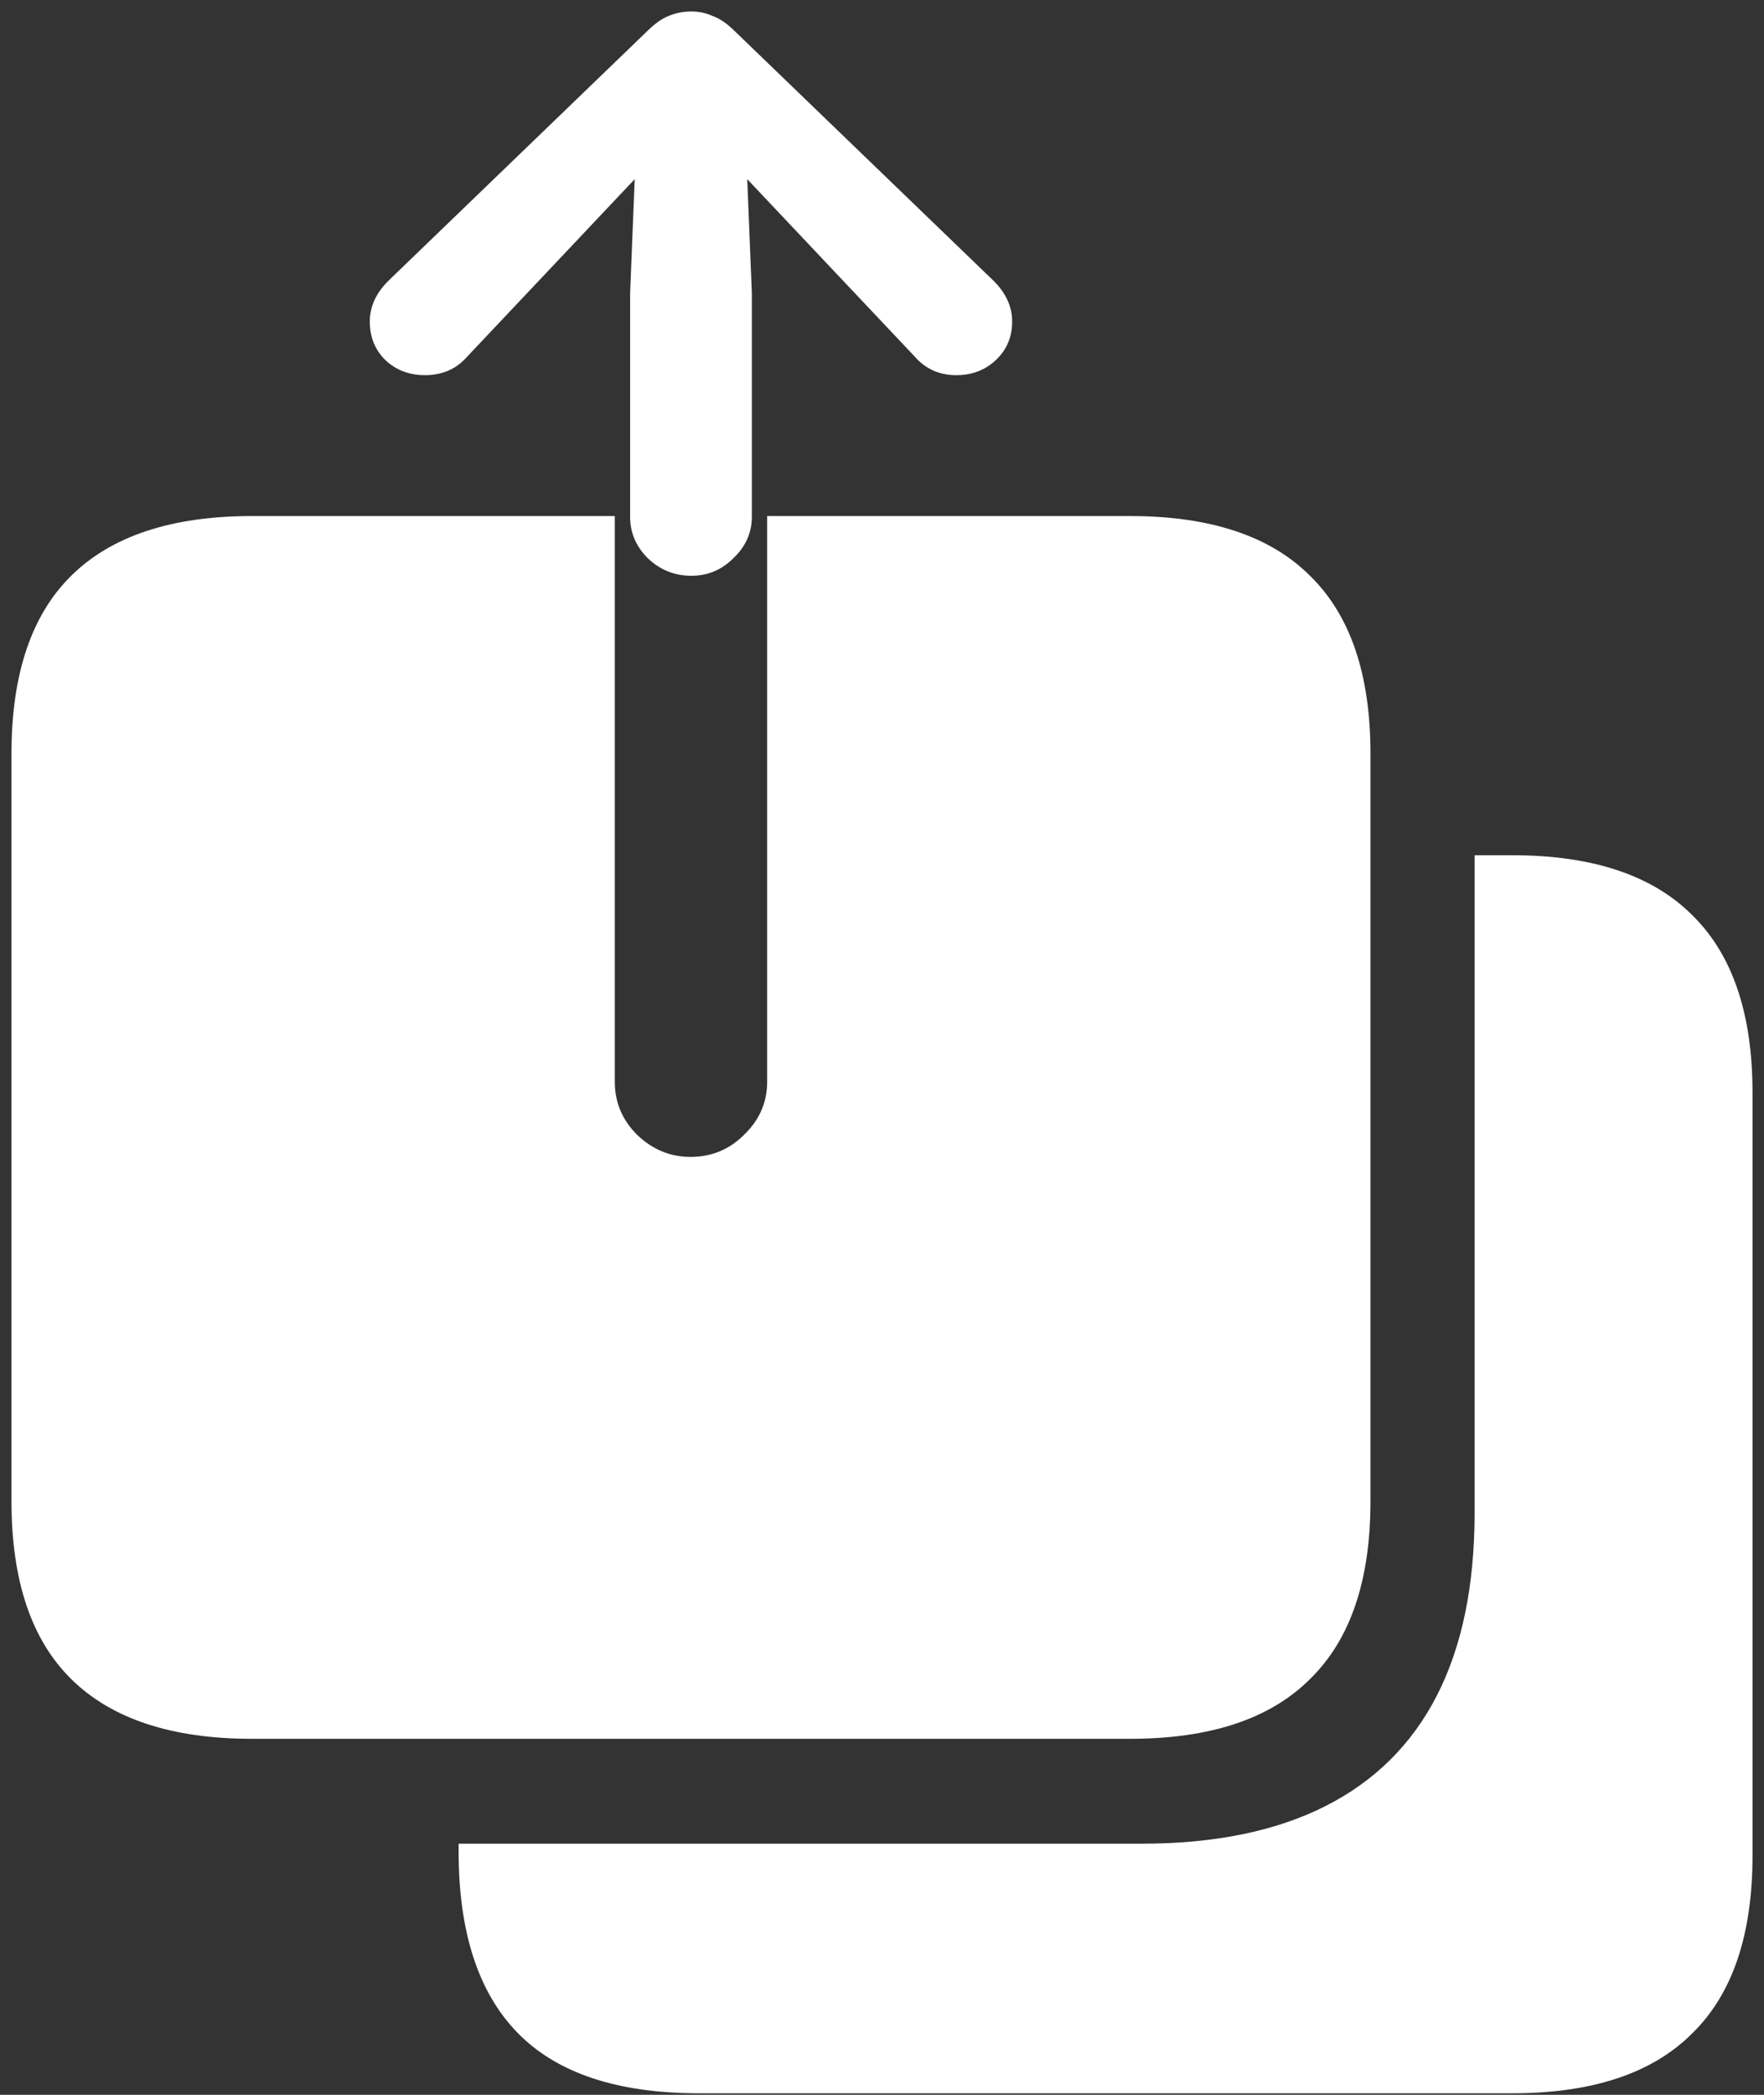 <svg width="144" height="171" viewBox="0 0 144 171" fill="none" xmlns="http://www.w3.org/2000/svg">
<rect x="0" y="0" width="144" height="171" fill="#333333" stroke="none"/>
<path d="M20.562 141.938H92.25C98.792 141.938 103.688 140.312 106.938 137.062C110.229 133.854 111.875 129.021 111.875 122.562V61.5C111.875 55.042 110.229 50.208 106.938 47C103.688 43.75 98.792 42.125 92.25 42.125H62.625V88.312C62.625 89.979 62 91.417 60.75 92.625C59.542 93.833 58.083 94.438 56.375 94.438C54.708 94.438 53.25 93.833 52 92.625C50.792 91.417 50.188 89.979 50.188 88.312V42.125H20.562C14.021 42.125 9.104 43.75 5.812 47C2.562 50.208 0.938 55.042 0.938 61.5V122.562C0.938 129.021 2.562 133.854 5.812 137.062C9.104 140.312 14.021 141.938 20.562 141.938ZM57.062 170.875H123.438C129.979 170.875 134.875 169.25 138.125 166C141.417 162.792 143.062 157.958 143.062 151.5V89.188C143.062 82.729 141.417 77.896 138.125 74.688C134.875 71.438 129.979 69.812 123.438 69.812H120.375V123.5C120.375 129.417 119.354 134.375 117.312 138.375C115.271 142.375 112.229 145.396 108.188 147.438C104.146 149.479 99.146 150.5 93.188 150.5H37.438V151.125C37.438 157.667 39.021 162.583 42.188 165.875C45.396 169.208 50.354 170.875 57.062 170.875ZM56.438 47C57.771 47 58.917 46.521 59.875 45.562C60.875 44.604 61.375 43.479 61.375 42.188V23.938L61 14.625L65.188 19.062L74.688 29.125C75.562 30.125 76.688 30.625 78.062 30.625C79.354 30.625 80.438 30.208 81.312 29.375C82.188 28.542 82.625 27.5 82.625 26.25C82.625 25.042 82.125 23.938 81.125 22.938L60 2.562C59.375 1.938 58.771 1.521 58.188 1.312C57.646 1.062 57.062 0.938 56.438 0.938C55.771 0.938 55.146 1.062 54.562 1.312C54.021 1.521 53.438 1.938 52.812 2.562L31.688 22.938C30.688 23.938 30.188 25.042 30.188 26.25C30.188 27.5 30.604 28.542 31.438 29.375C32.312 30.208 33.396 30.625 34.688 30.625C36.104 30.625 37.25 30.125 38.125 29.125L47.625 19.062L51.812 14.625L51.438 23.938V42.188C51.438 43.479 51.917 44.604 52.875 45.562C53.875 46.521 55.062 47 56.438 47Z" fill="white"/>
</svg>
